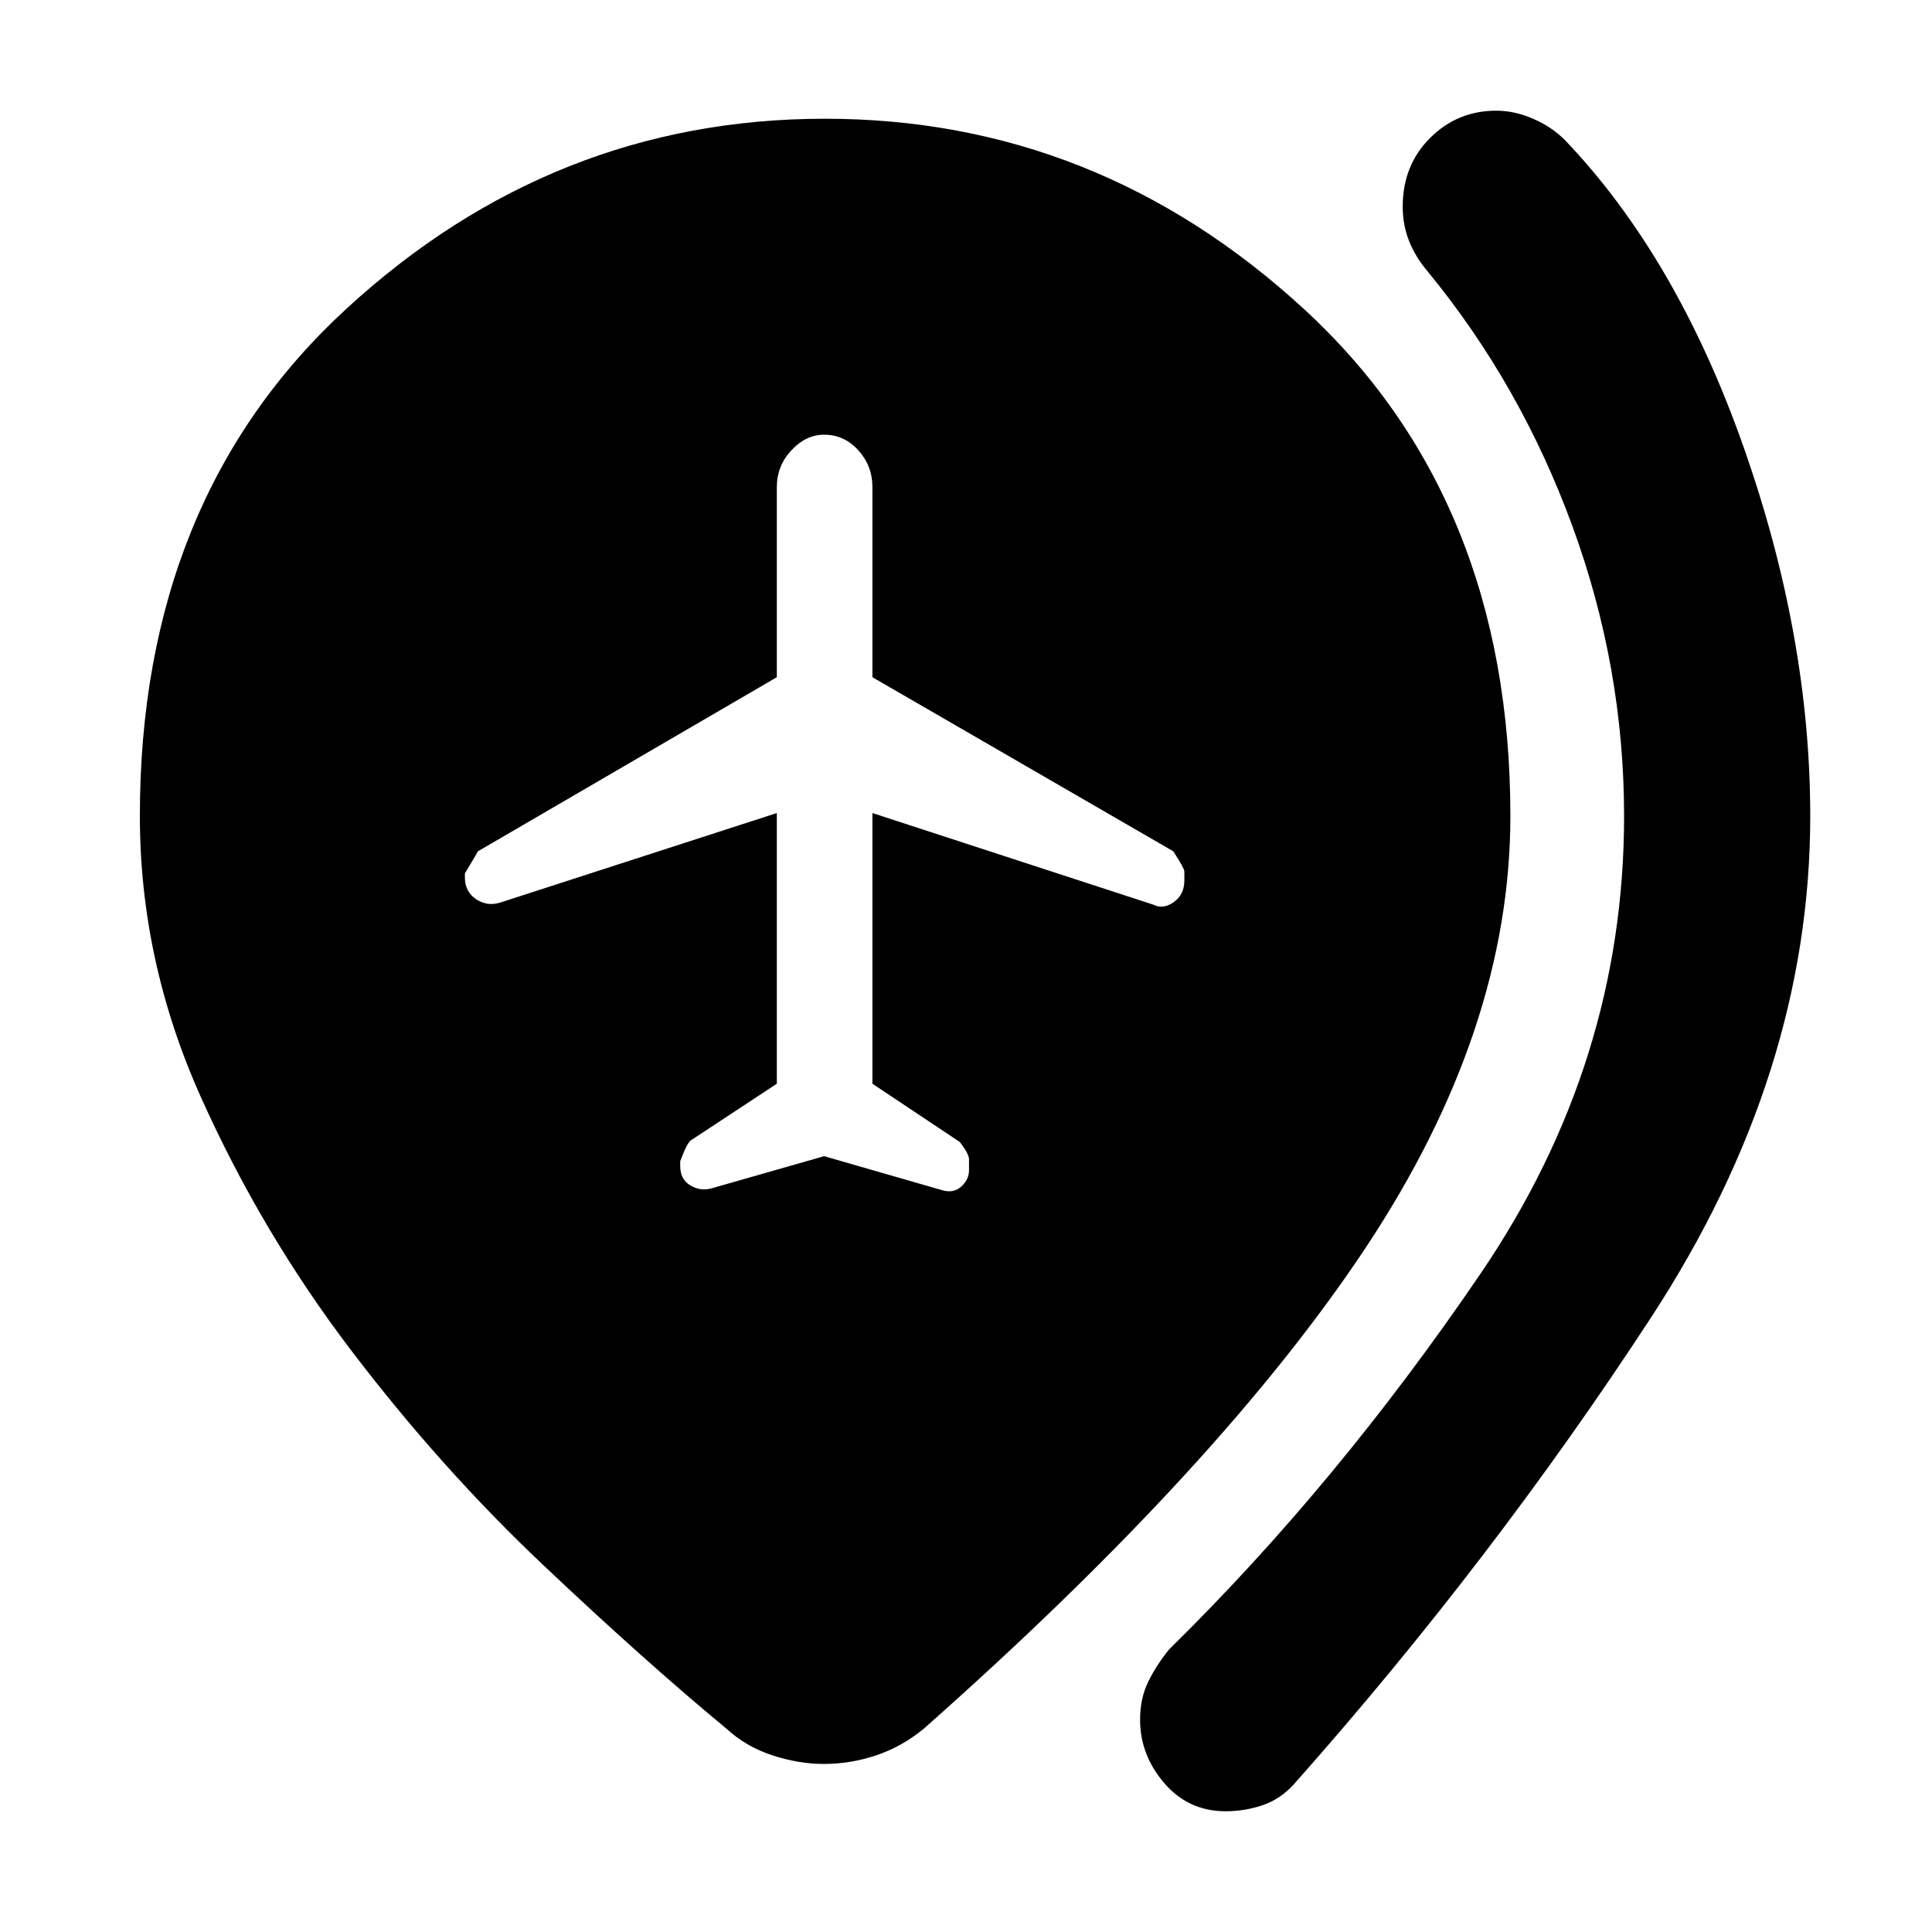 <svg xmlns="http://www.w3.org/2000/svg" height="48" viewBox="0 -960 960 960" width="48"><path d="m409.5-385.5 59 17q5.5 1.5 9.25-2t3.75-8v-5.5q0-2.5-4.5-8.5l-43.5-29V-556L573-510.5q5 2.5 10.25-1.25t5.25-10.75v-4.5q0-1.5-5.5-10l-149.5-86.5V-718q0-10.5-7-18.25t-17-7.75q-9 0-16.25 7.75T386-718v94.5L237.5-537q-.5 1-6.5 11v2q0 7 5.5 10.75t12 1.75L386-556v134.5l-42.5 28q-2 1-5.5 10.5v2.5q0 6.5 5 9.5t10.5 1.5l56-16ZM609-60q-18.5 0-30.5-14t-12-31.5q0-10.5 4-18.75T581-140.5q83.5-82 154.75-186.75T807-554.5q0-74-25.75-144.25T709.5-825q-6-7-9.25-15.03T697-857.34q0-20.52 13.59-34.09Q724.18-905 743.5-905q9.07 0 18.28 4 9.22 4 15.72 10.5 55.5 58 88.75 152.25T899.5-554.5q0 128-79 249T643-73.5Q636.25-66 627.38-63q-8.88 3-18.38 3ZM409.26-83.5q-12.26 0-25.35-4.25Q370.82-92 361-101q-40.5-33.5-91.25-81.5T174.5-289Q130-347.5 99.75-415T69.5-554.5q0-157.72 102.66-252.11Q274.83-901 409.91-901q135.08 0 237.84 94.39Q750.5-712.22 750.5-554.5q0 106-71.75 214.25T459-101q-10.96 9-23.72 13.25-12.76 4.25-26.02 4.25Z"/></svg>